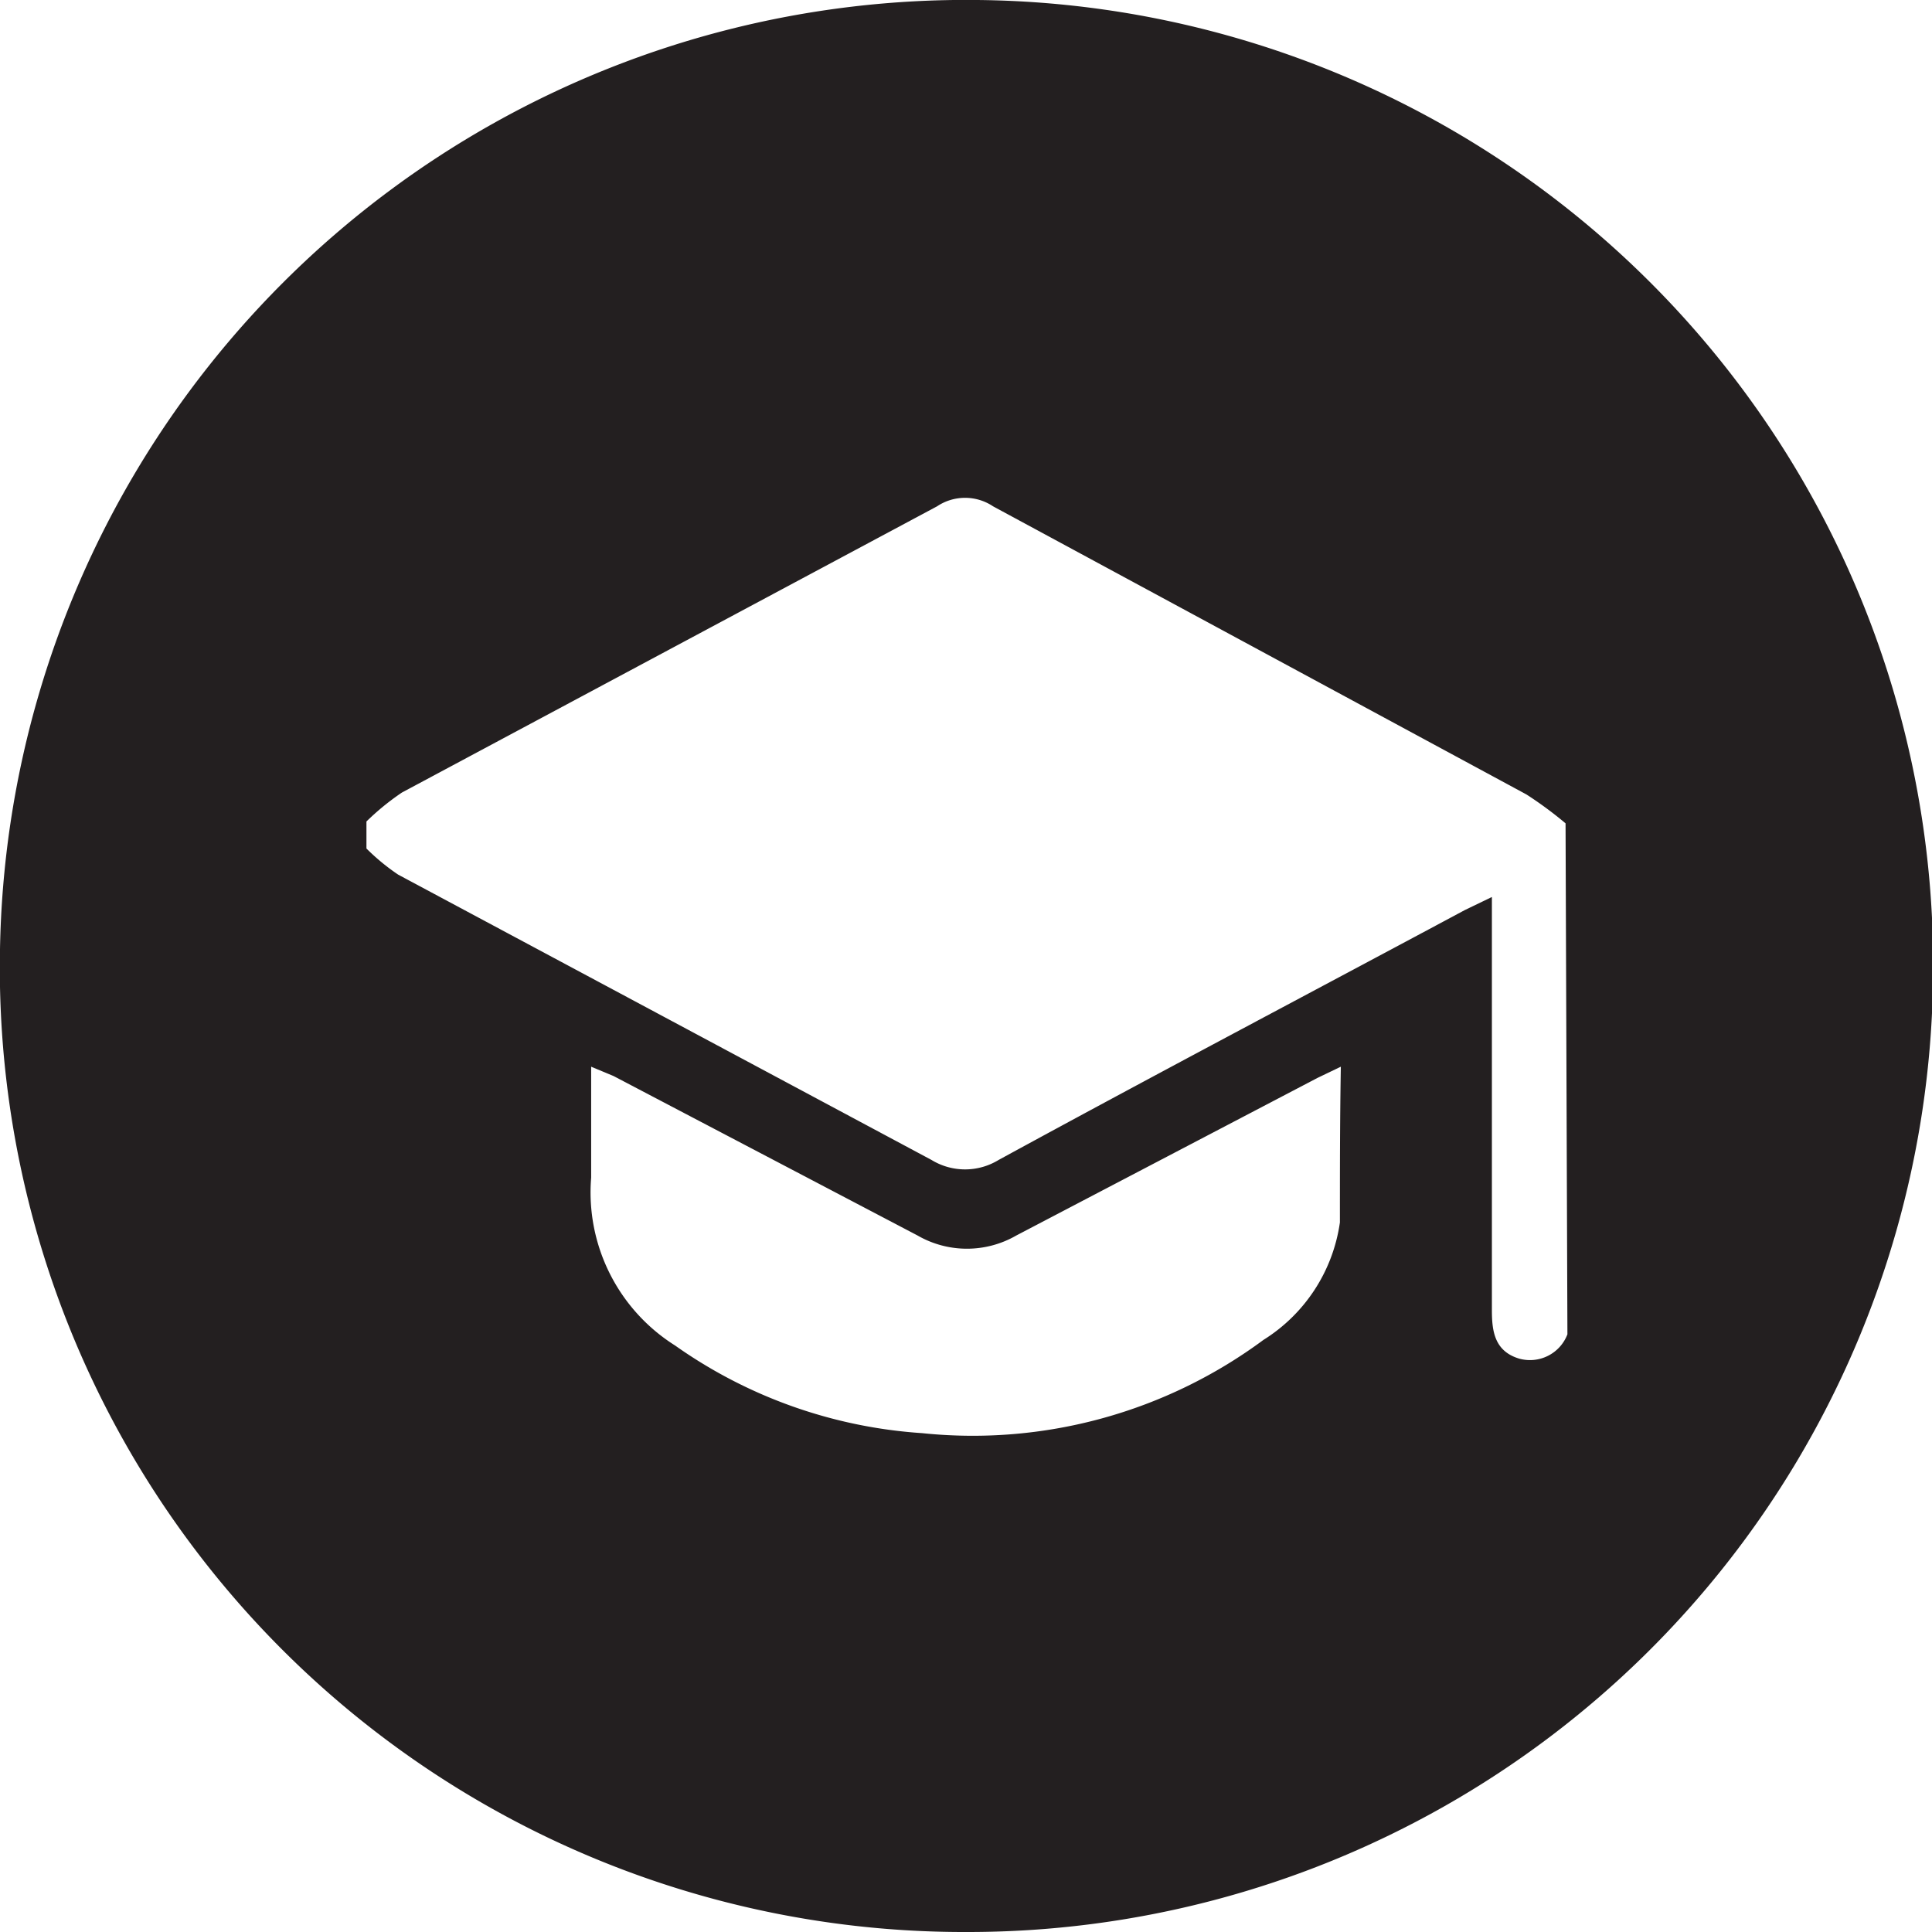 <svg id="Layer_1" data-name="Layer 1" xmlns="http://www.w3.org/2000/svg" viewBox="0 0 20.72 20.72"><defs><style>.cls-1{fill:#231f20;}</style></defs><path class="cls-1" d="M-92.89,636.48a10.36,10.36,0,0,0-10.48,10.18A10.34,10.34,0,0,0-93,657.2a10.35,10.35,0,0,0,10.36-10.15A10.35,10.35,0,0,0-92.89,636.48ZM-89,649.59a1.78,1.78,0,0,1-.82,1.26,5.24,5.24,0,0,1-3.66,1,5.18,5.18,0,0,1-2.65-.94,1.94,1.94,0,0,1-.9-1.8c0-.38,0-.76,0-1.19l.24.1,3.26,1.71a1.06,1.06,0,0,0,1.06,0l3.23-1.69.25-.12C-89,648.49-89,649.05-89,649.59Zm2.44,1.2a.43.43,0,0,1-.52.26c-.26-.08-.29-.29-.29-.52,0-1.46,0-2.92,0-4.43l-.29.14c-1.68.9-3.35,1.78-5,2.68a.69.69,0,0,1-.72,0l-5.72-3.06a2.3,2.3,0,0,1-.34-.28v-.29a2.72,2.72,0,0,1,.38-.31l5.74-3.07a.54.54,0,0,1,.6,0L-87,645a4.13,4.13,0,0,1,.42.31Z" transform="translate(103.37 -636.48)"/></svg>